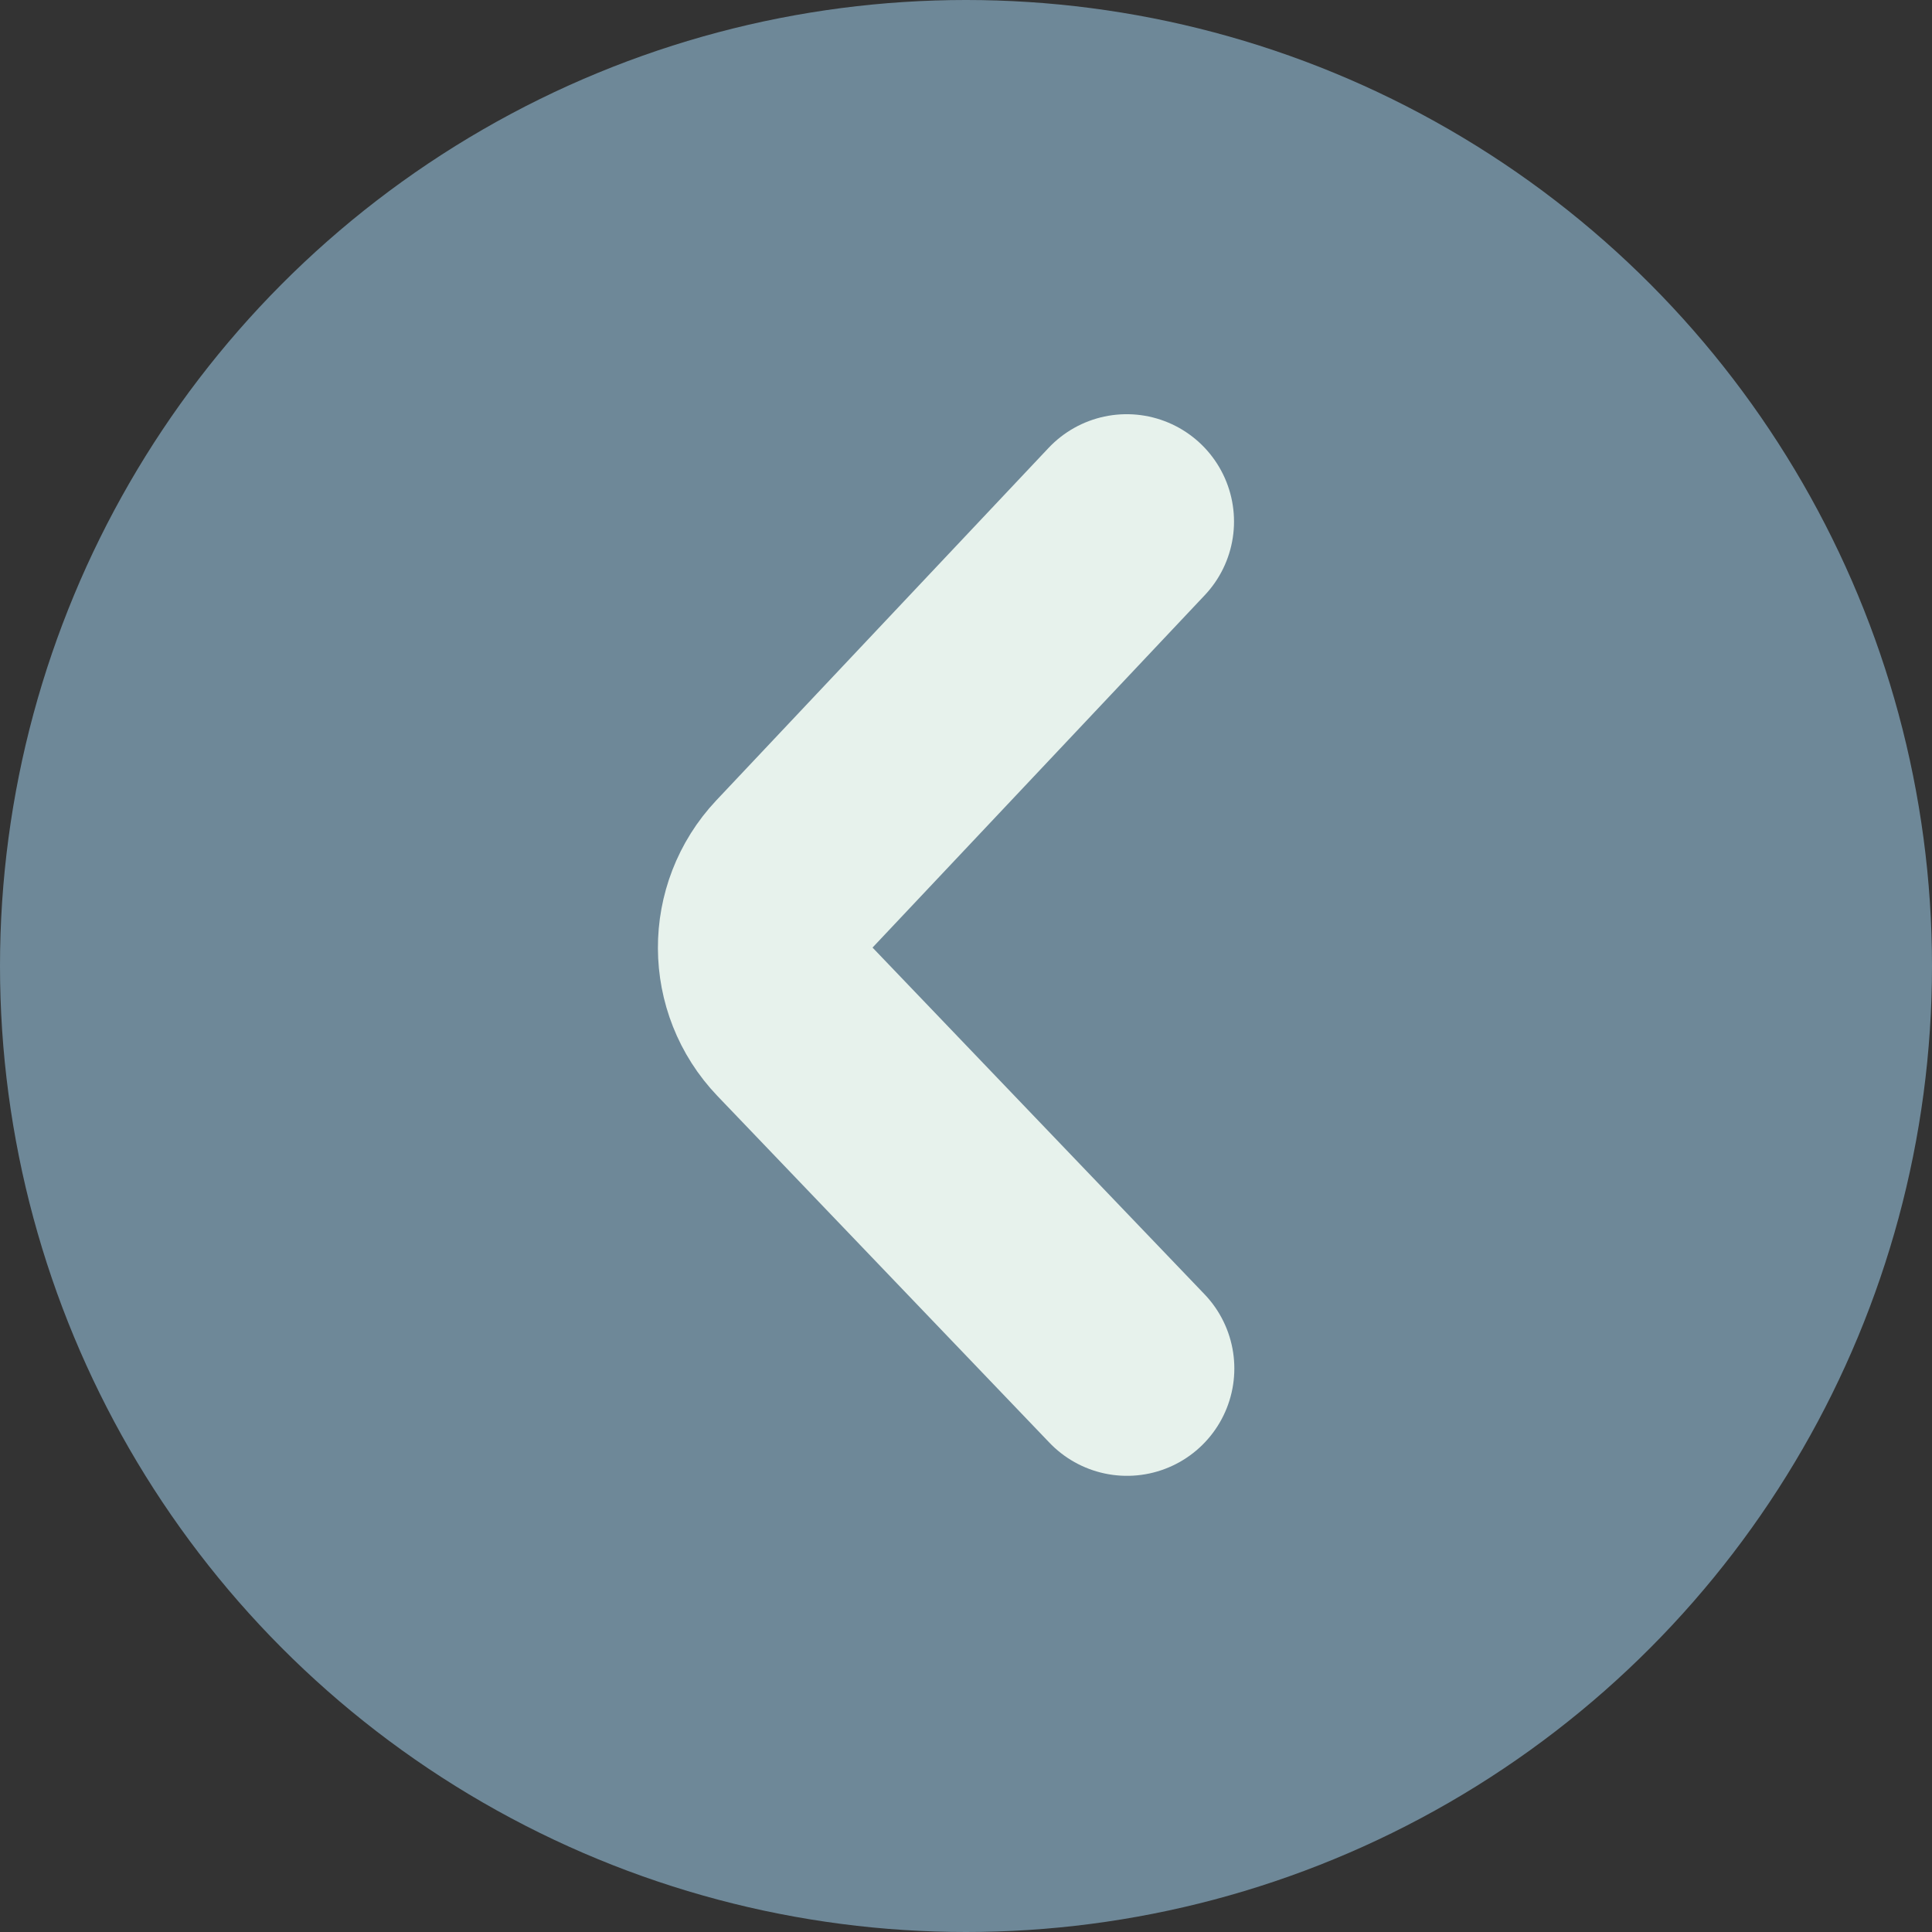 <svg width="18" height="18" viewBox="0 0 18 18" fill="none" xmlns="http://www.w3.org/2000/svg">
<rect x="0" y="0" width="18" height="18" fill="#333333" stroke="none"/>
<circle cx="9" cy="9" r="9" transform="rotate(-180 9 9)" fill="#6E8898"/>
<path d="M10.497 4.859L7.402 8.142C7.037 8.53 7.039 9.135 7.407 9.52L10.5 12.75" stroke="#E7F2EC" stroke-width="2" stroke-miterlimit="10" stroke-linecap="round"/>
</svg>
